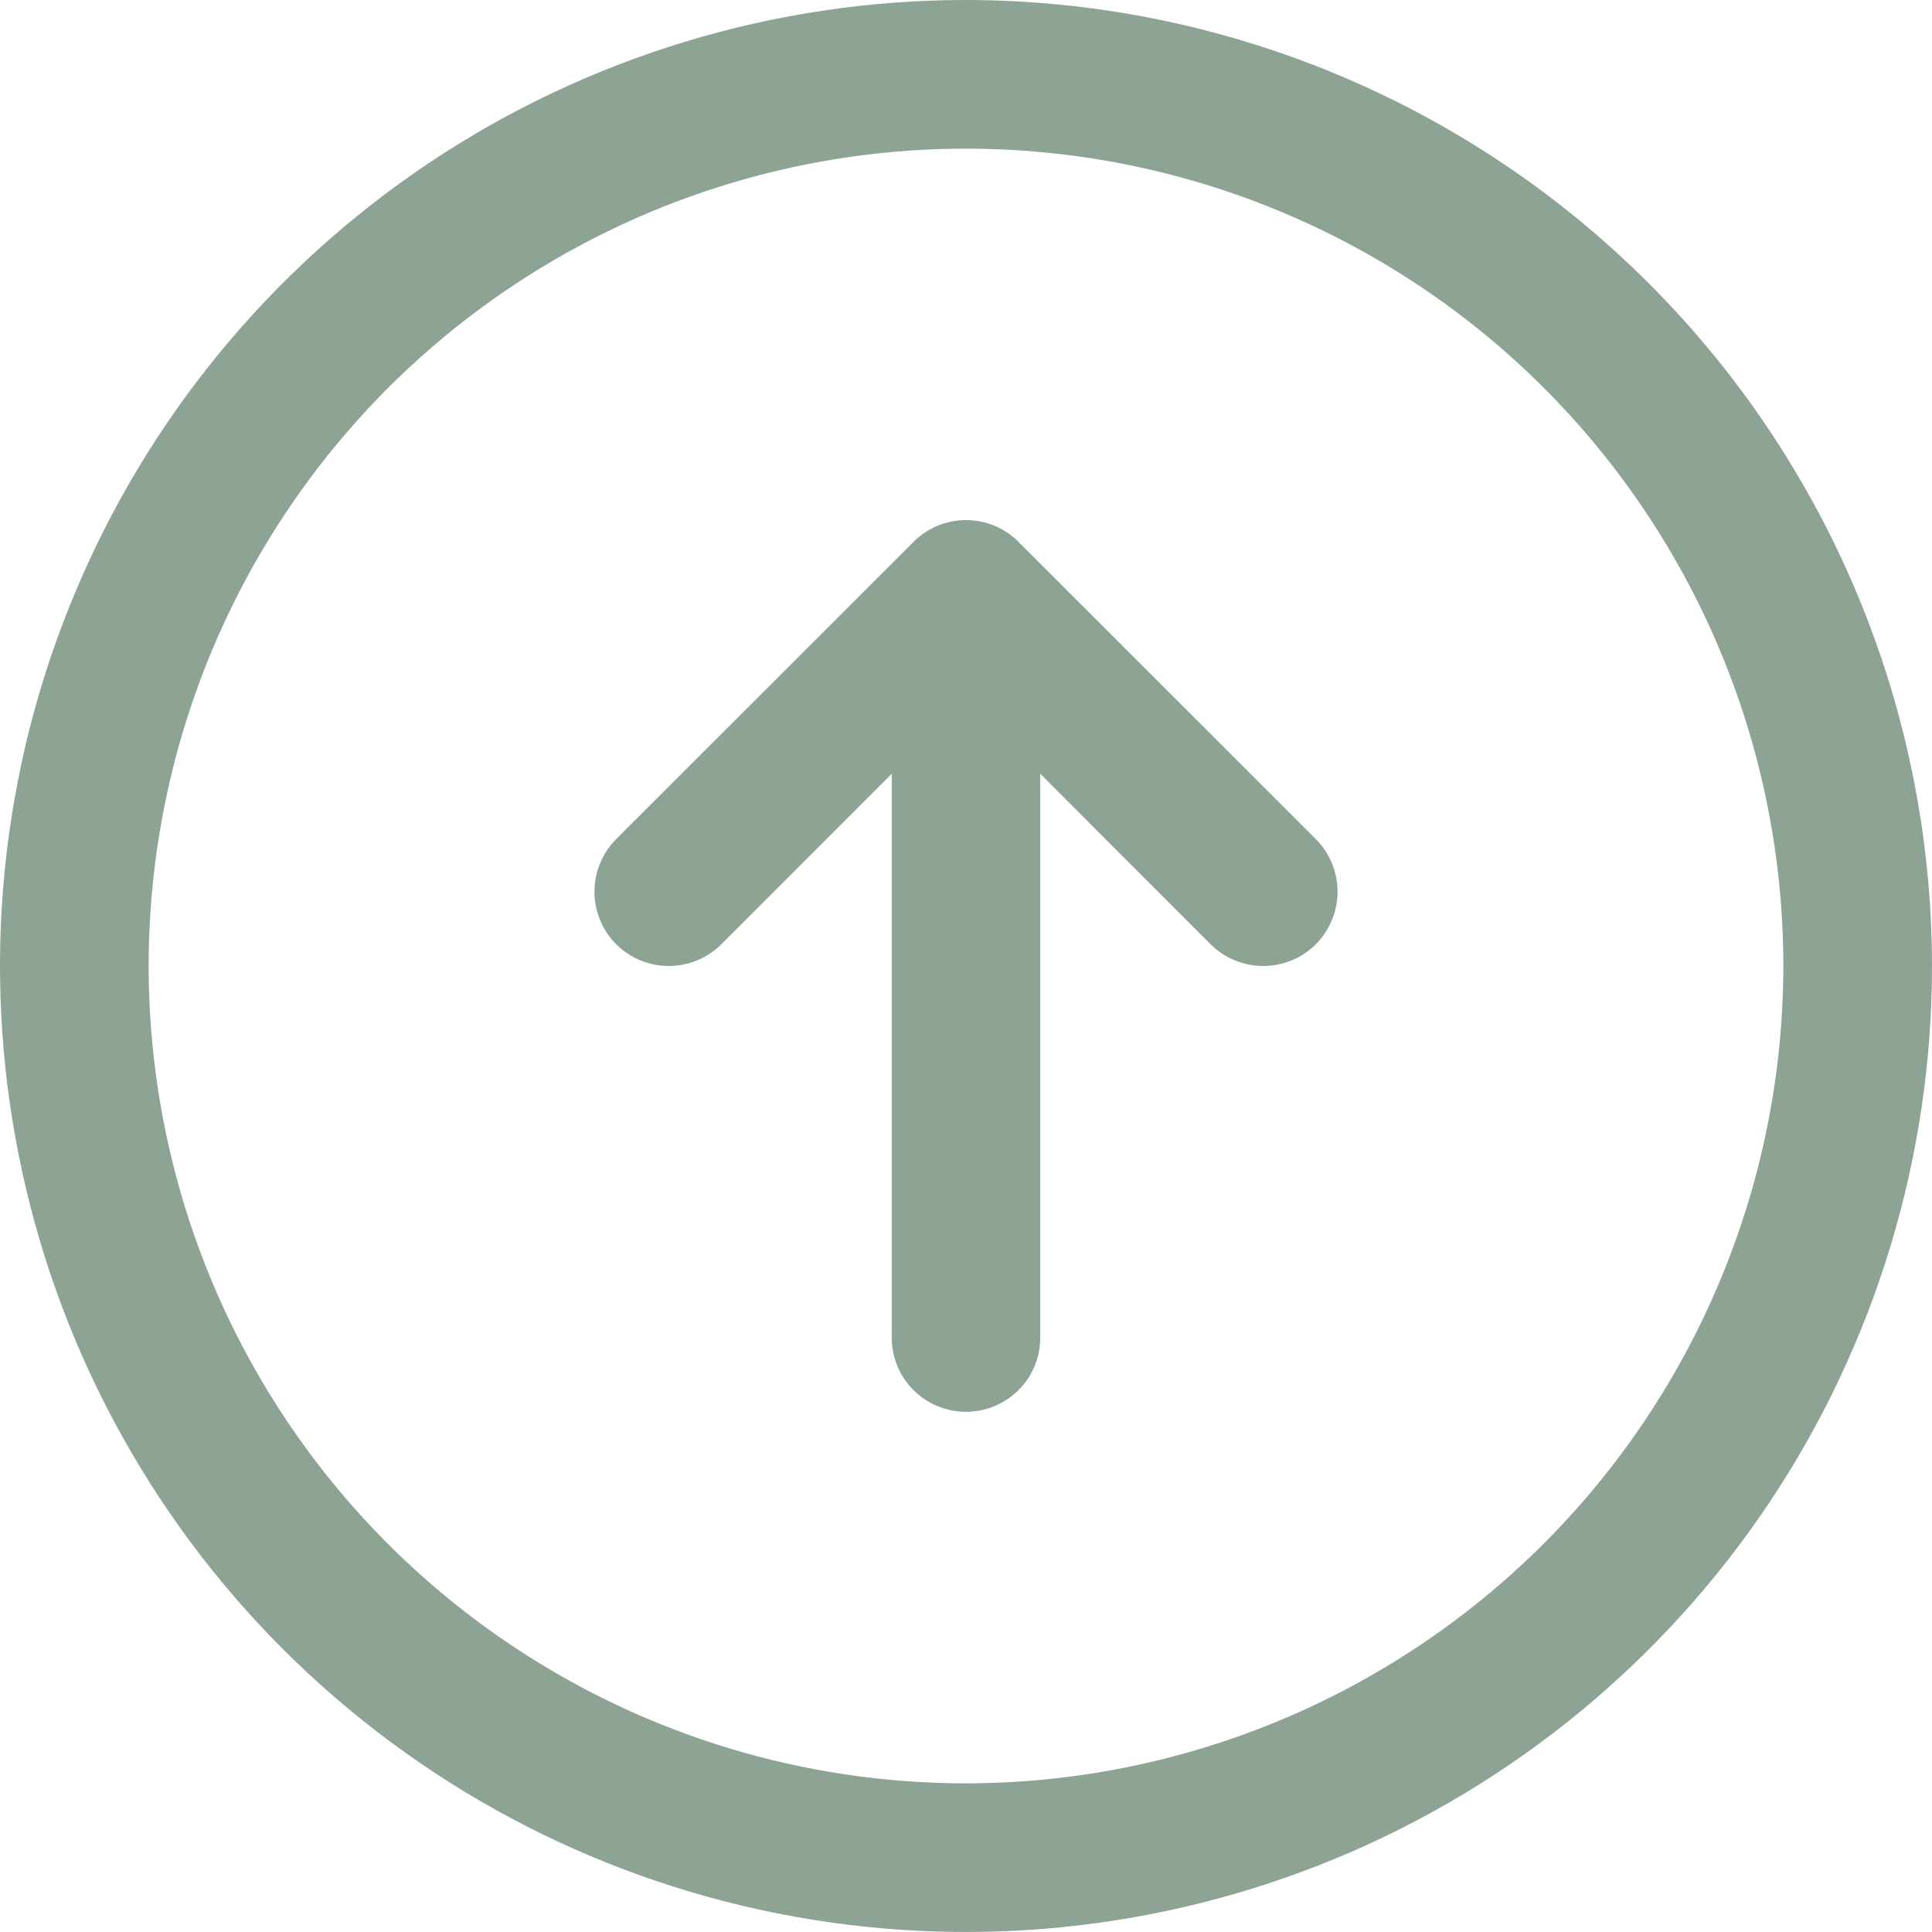 <svg width="16" height="16" viewBox="0 0 16 16" fill="none" xmlns="http://www.w3.org/2000/svg">
<path d="M8 0C6.418 0 4.871 0.469 3.555 1.348C2.24 2.227 1.214 3.477 0.609 4.939C0.003 6.4 -0.155 8.009 0.154 9.561C0.462 11.113 1.224 12.538 2.343 13.657C3.462 14.776 4.887 15.538 6.439 15.846C7.991 16.155 9.6 15.996 11.062 15.391C12.523 14.786 13.773 13.76 14.652 12.445C15.531 11.129 16 9.582 16 8C15.998 5.879 15.154 3.845 13.654 2.346C12.155 0.846 10.121 0.002 8 0ZM8 14.769C6.661 14.769 5.352 14.372 4.239 13.628C3.126 12.885 2.258 11.827 1.746 10.591C1.234 9.354 1.1 7.992 1.361 6.679C1.622 5.366 2.267 4.16 3.213 3.213C4.16 2.267 5.366 1.622 6.679 1.361C7.992 1.1 9.354 1.234 10.591 1.746C11.827 2.258 12.885 3.126 13.628 4.239C14.372 5.352 14.769 6.661 14.769 8C14.767 9.795 14.053 11.515 12.784 12.784C11.515 14.053 9.795 14.767 8 14.769ZM10.897 6.949C10.954 7.006 10.999 7.074 11.03 7.149C11.061 7.224 11.077 7.304 11.077 7.385C11.077 7.465 11.061 7.546 11.03 7.62C10.999 7.695 10.954 7.763 10.897 7.82C10.84 7.877 10.772 7.923 10.697 7.953C10.623 7.984 10.542 8 10.461 8C10.381 8 10.301 7.984 10.226 7.953C10.151 7.923 10.083 7.877 10.026 7.82L8.615 6.408V11.077C8.615 11.24 8.551 11.397 8.435 11.512C8.32 11.627 8.163 11.692 8 11.692C7.837 11.692 7.68 11.627 7.565 11.512C7.449 11.397 7.385 11.24 7.385 11.077V6.408L5.974 7.82C5.858 7.935 5.702 8 5.538 8C5.375 8 5.219 7.935 5.103 7.82C4.988 7.705 4.923 7.548 4.923 7.385C4.923 7.221 4.988 7.065 5.103 6.949L7.565 4.488C7.622 4.43 7.69 4.385 7.764 4.354C7.839 4.323 7.919 4.307 8 4.307C8.081 4.307 8.161 4.323 8.236 4.354C8.31 4.385 8.378 4.43 8.435 4.488L10.897 6.949Z" fill="#8DA394"/>
</svg>

